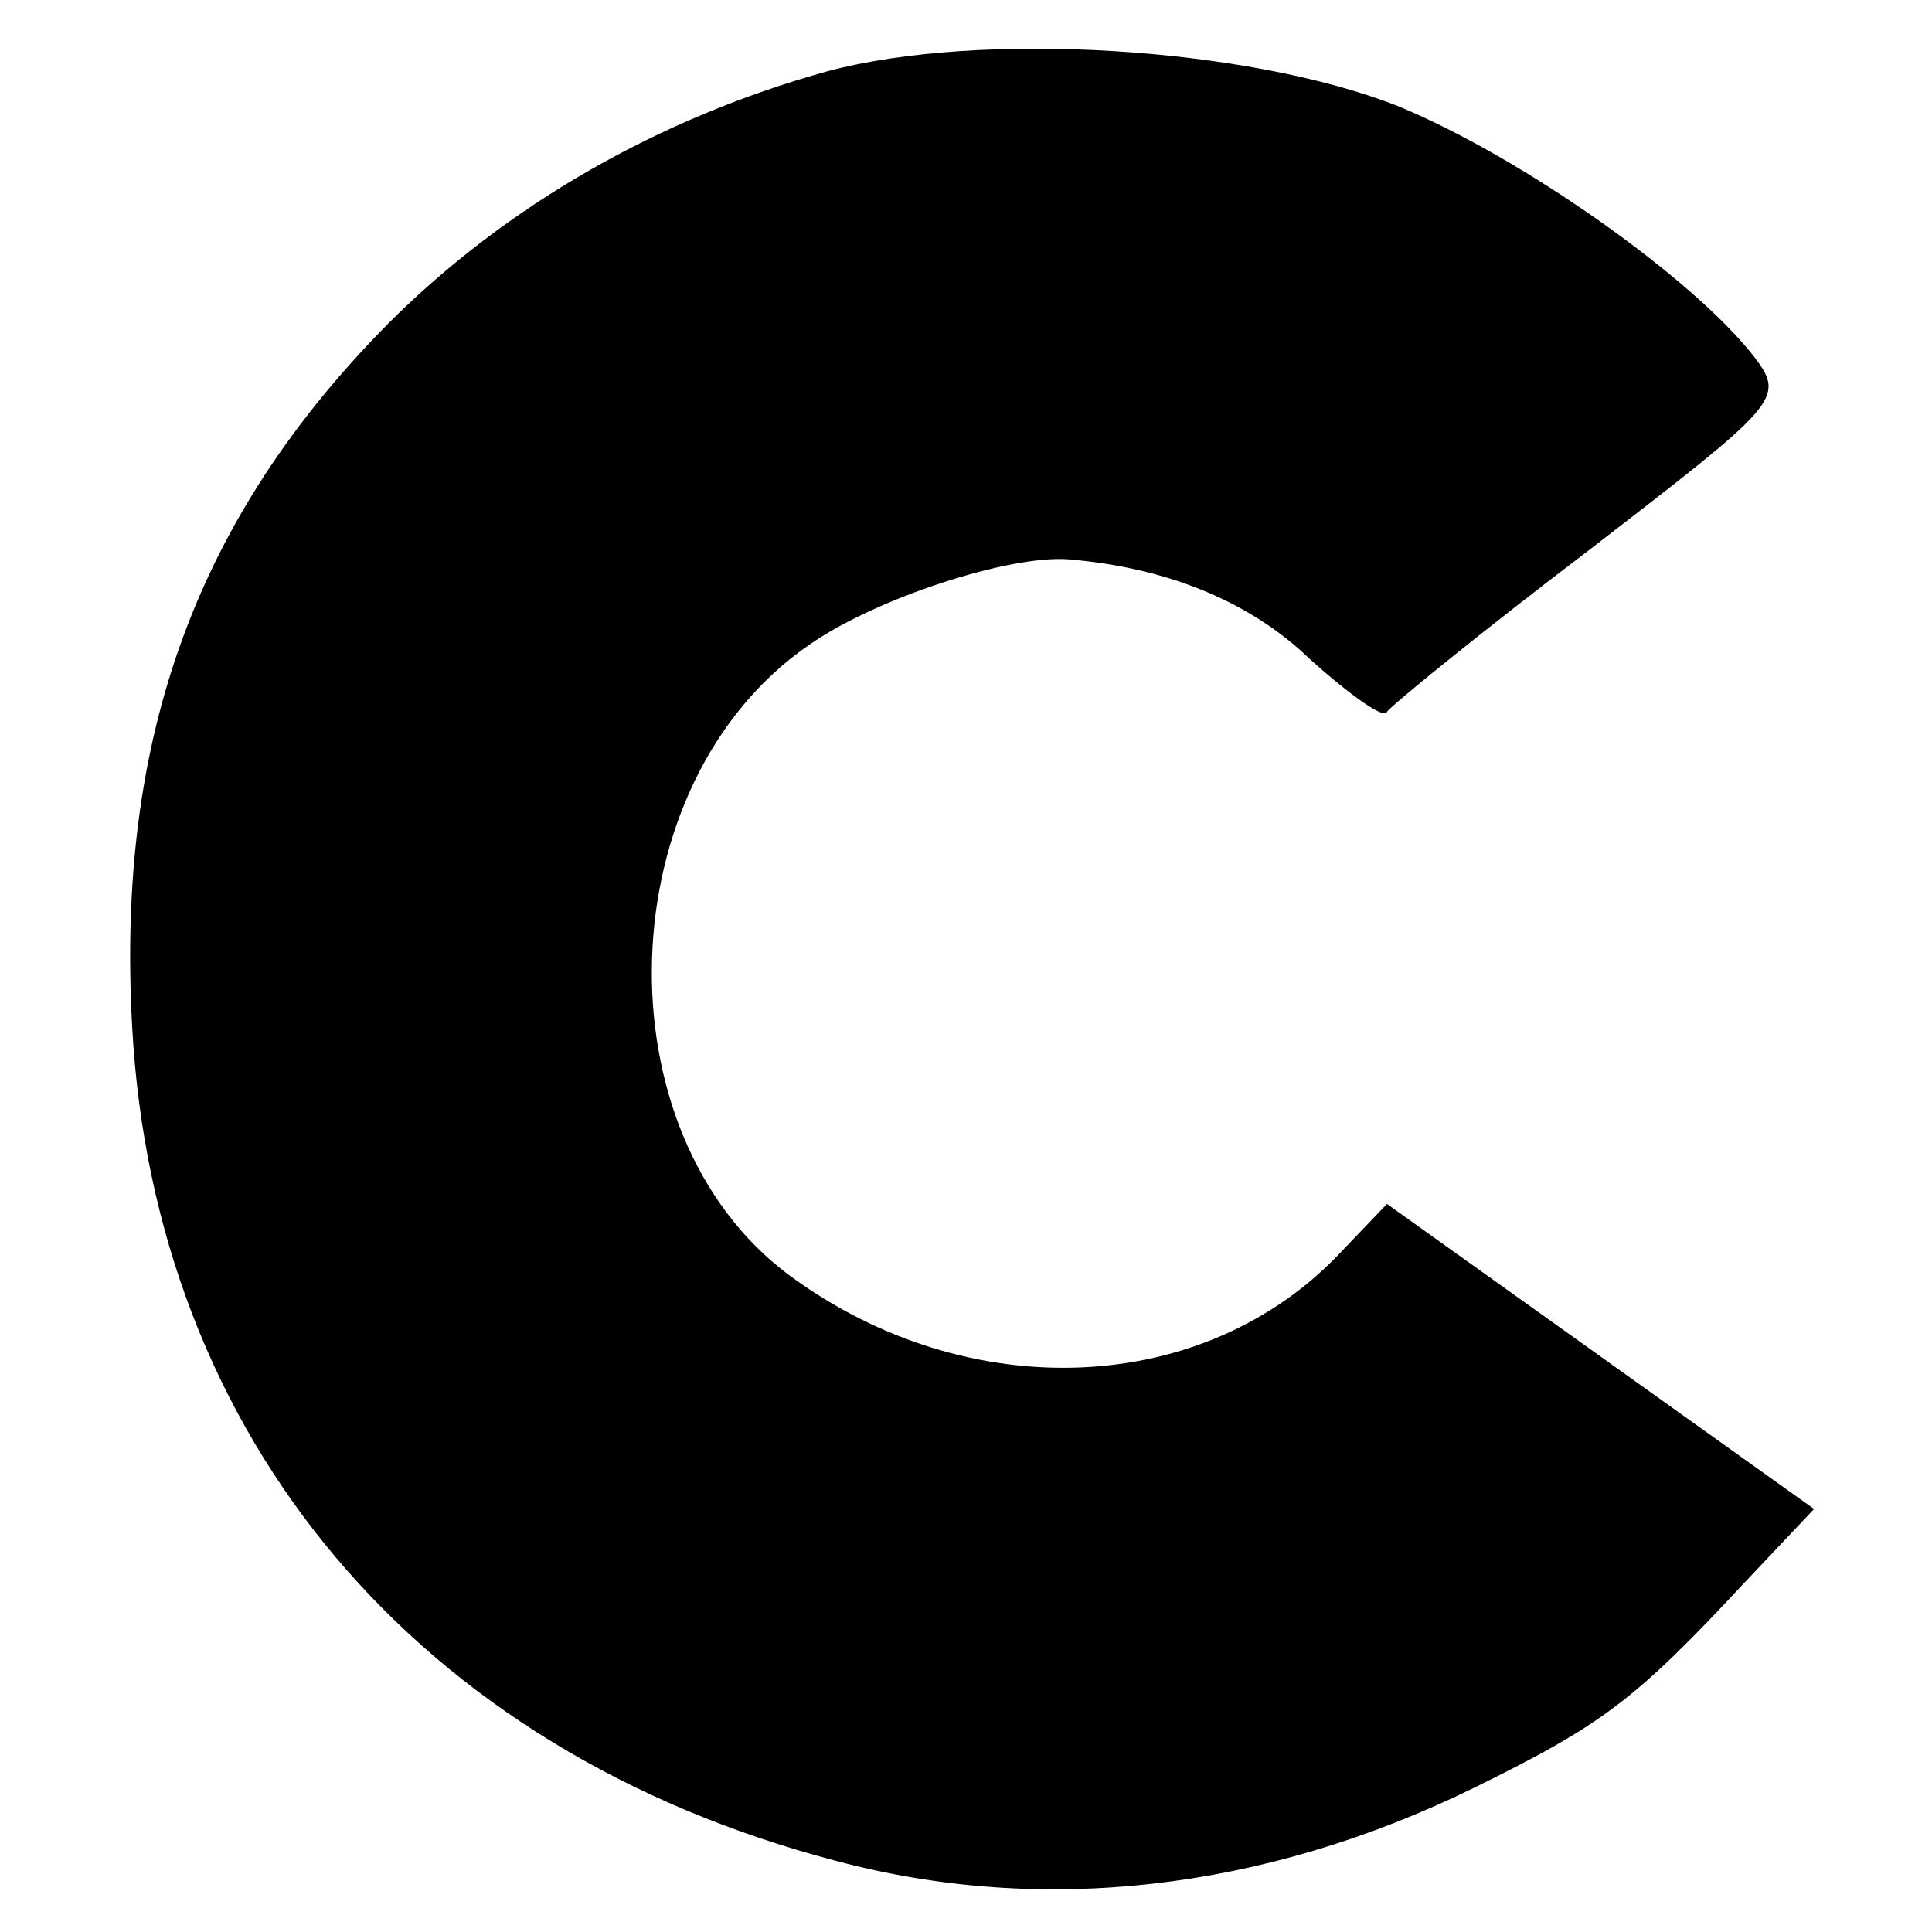 <?xml version="1.0" standalone="no"?>
<!DOCTYPE svg PUBLIC "-//W3C//DTD SVG 20010904//EN"
 "http://www.w3.org/TR/2001/REC-SVG-20010904/DTD/svg10.dtd">
<svg version="1.0" xmlns="http://www.w3.org/2000/svg"
 width="95pt" height="95pt" viewBox="0 0 95 95"
 preserveAspectRatio="xMidYMid meet">
<g transform="translate(0,95) scale(0.1,-0.1)"
fill="#000000" stroke="none">
<path d="M407 915 c-83 -23 -158 -66 -216 -124 -94 -95 -134 -203 -126 -346
11 -202 140 -356 346 -410 101 -27 210 -15 314 36 63 31 79 43 133 101 l34 36
-105 75 -105 75 -22 -23 c-67 -72 -184 -77 -272 -12 -94 70 -89 242 10 310 33
23 98 44 127 42 49 -4 90 -21 119 -49 20 -18 37 -30 38 -26 2 3 46 39 100 80
92 71 96 74 81 94 -30 39 -115 99 -176 124 -74 29 -205 37 -280 17z"/>
</g>
</svg>
